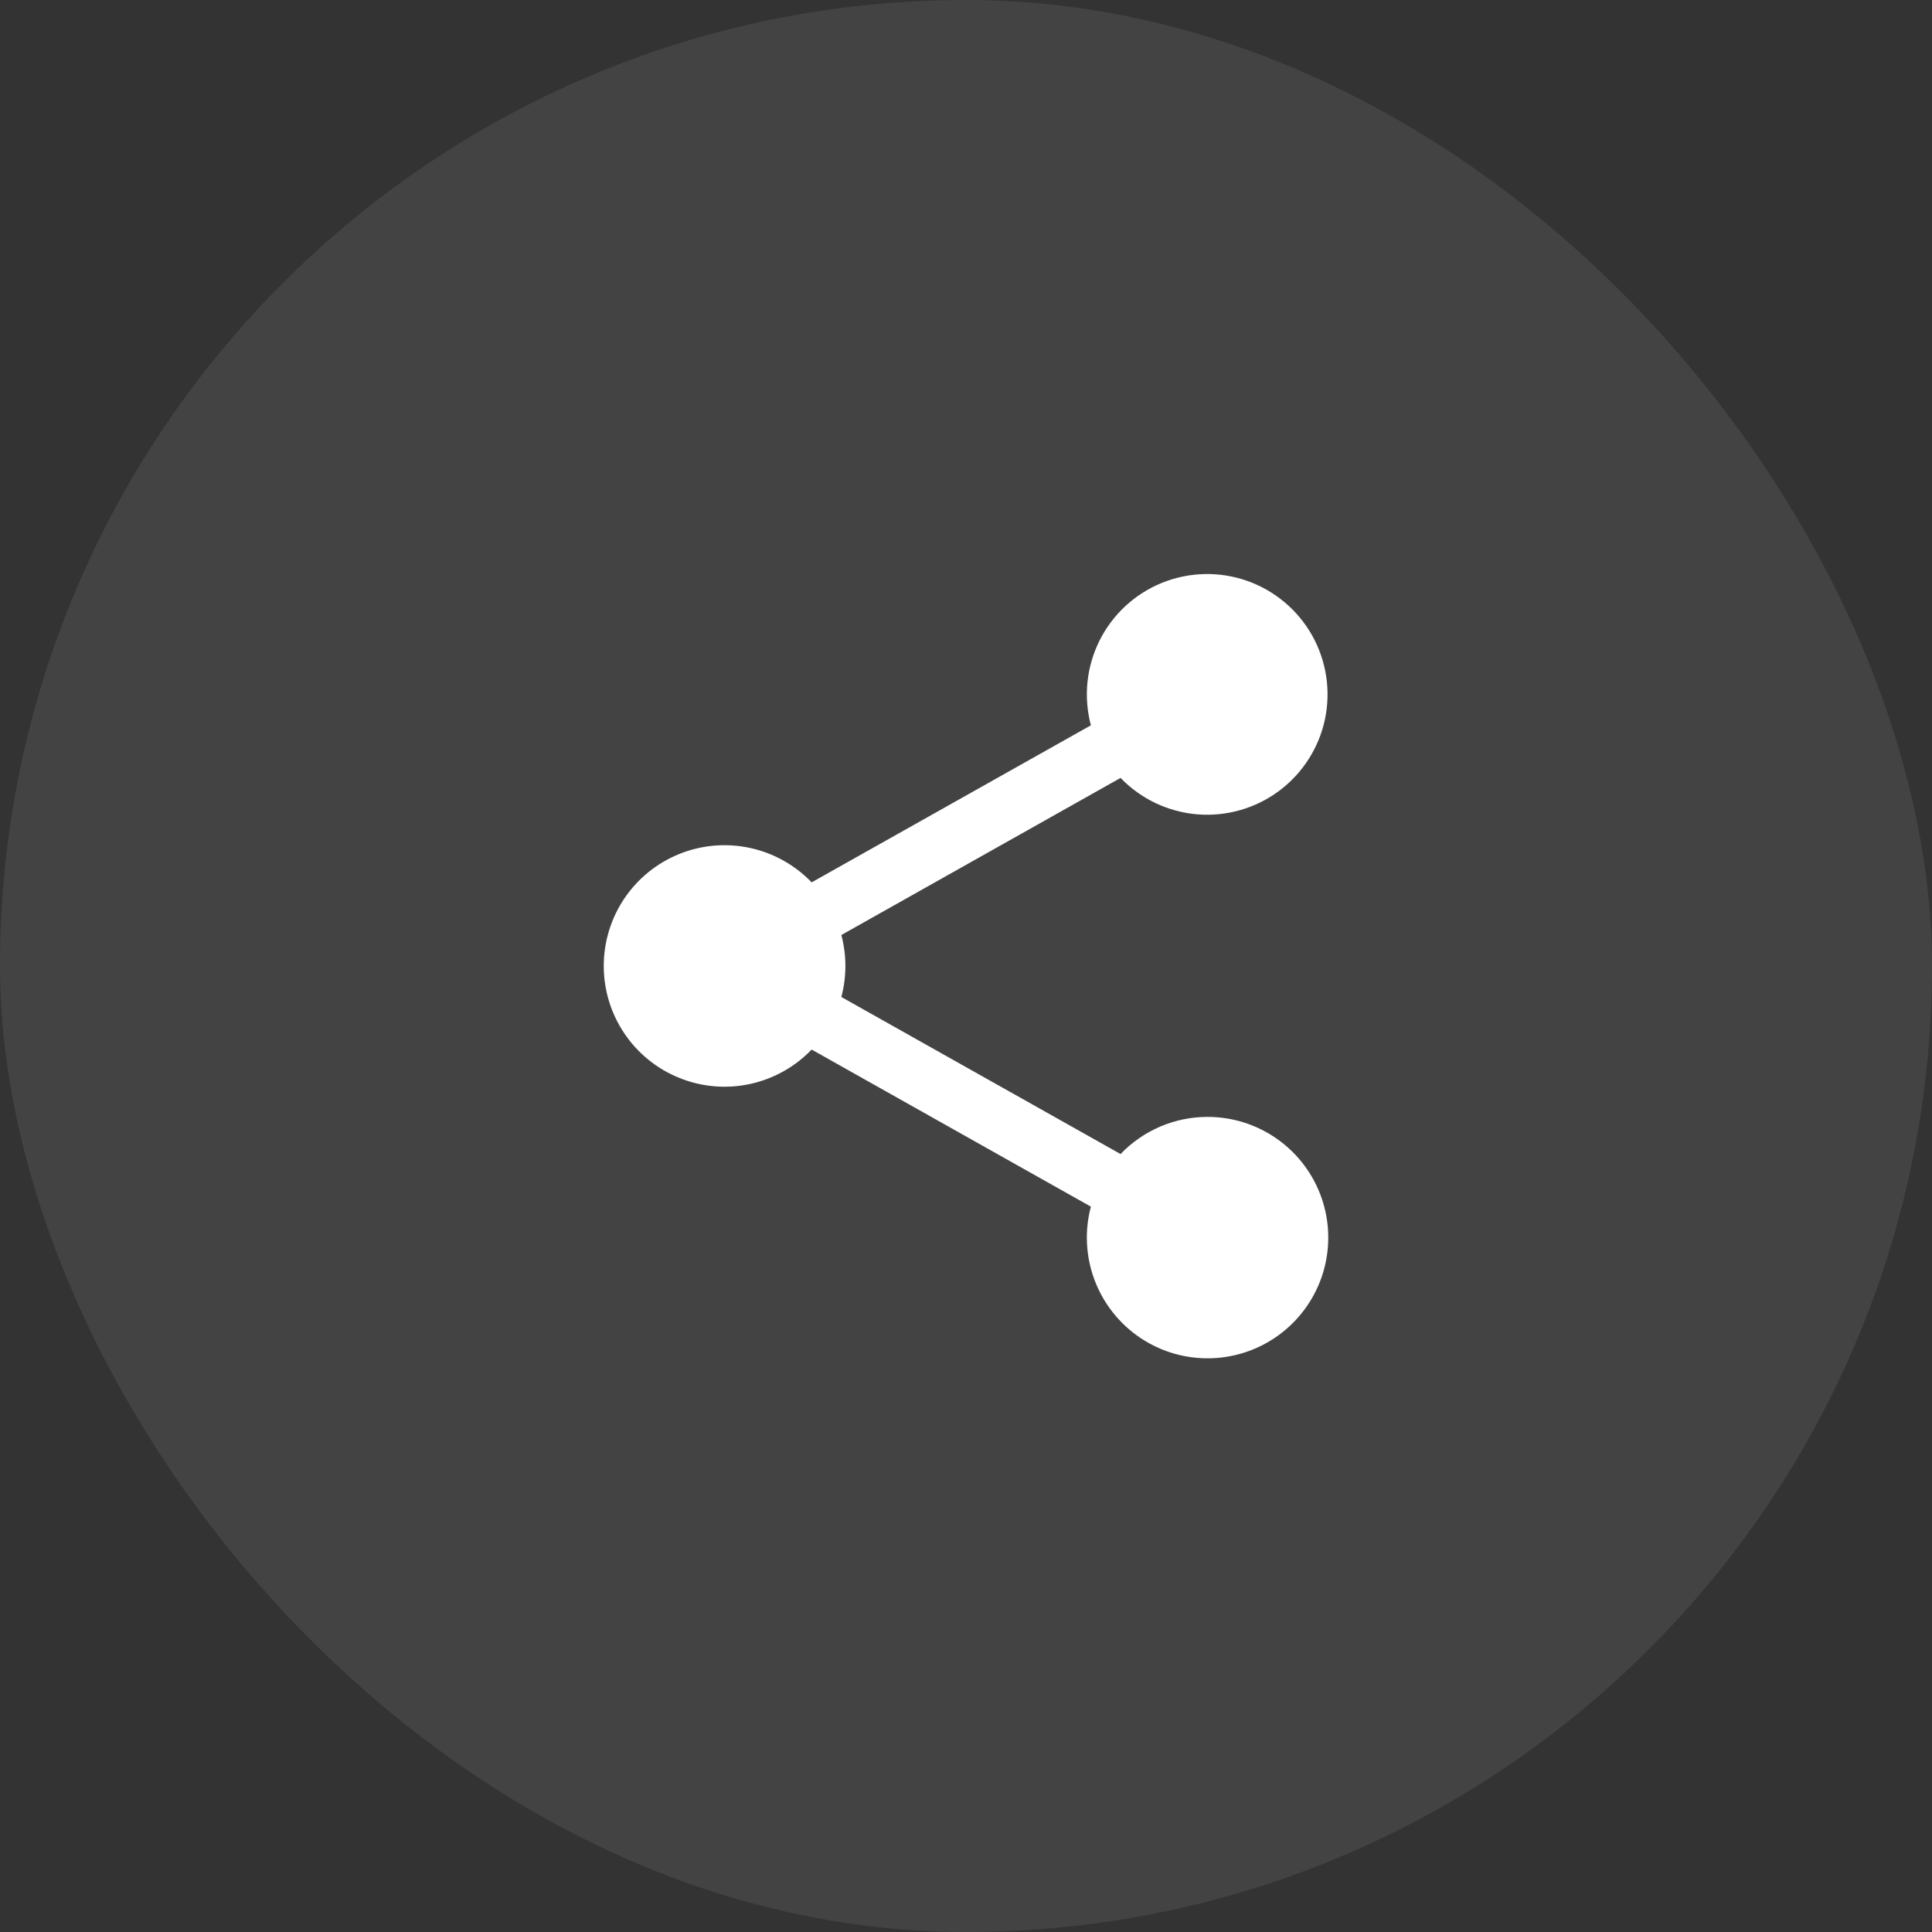 <svg width="48" height="48" viewBox="0 0 48 48" fill="none" xmlns="http://www.w3.org/2000/svg">
<rect x="0" y="0" width="48" height="48" fill="#333333" stroke="none"/>
<rect width="48" height="48" rx="24" fill="white" fill-opacity="0.08"/>
<g clip-path="url(#clip0_369_16679)">
<path d="M30.002 27.749C29.598 27.749 29.198 27.83 28.826 27.989C28.455 28.148 28.119 28.38 27.84 28.672L20.903 24.77C21.037 24.265 21.037 23.734 20.903 23.23L27.84 19.327C28.345 19.851 29.023 20.172 29.748 20.232C30.473 20.291 31.195 20.084 31.779 19.649C32.362 19.215 32.767 18.582 32.918 17.871C33.068 17.159 32.954 16.417 32.597 15.783C32.239 15.149 31.663 14.668 30.976 14.428C30.289 14.189 29.539 14.208 28.865 14.482C28.191 14.757 27.64 15.267 27.316 15.918C26.992 16.57 26.916 17.317 27.103 18.02L20.165 21.922C19.75 21.49 19.216 21.192 18.631 21.066C18.046 20.94 17.436 20.992 16.881 21.215C16.325 21.439 15.849 21.823 15.514 22.319C15.179 22.815 15 23.4 15 23.999C15 24.598 15.179 25.182 15.514 25.678C15.849 26.174 16.325 26.559 16.881 26.782C17.436 27.006 18.046 27.058 18.631 26.932C19.216 26.806 19.75 26.508 20.165 26.076L27.103 29.979C26.942 30.584 26.975 31.225 27.197 31.81C27.419 32.396 27.819 32.898 28.34 33.245C28.861 33.592 29.478 33.767 30.104 33.745C30.73 33.724 31.334 33.507 31.83 33.125C32.326 32.743 32.691 32.215 32.872 31.616C33.053 31.016 33.042 30.375 32.841 29.782C32.639 29.189 32.257 28.674 31.748 28.31C31.239 27.945 30.628 27.749 30.002 27.749Z" fill="white"/>
</g>
<defs>
<clipPath id="clip0_369_16679">
<rect width="24" height="24" fill="white" transform="translate(12 12)"/>
</clipPath>
</defs>
</svg>
